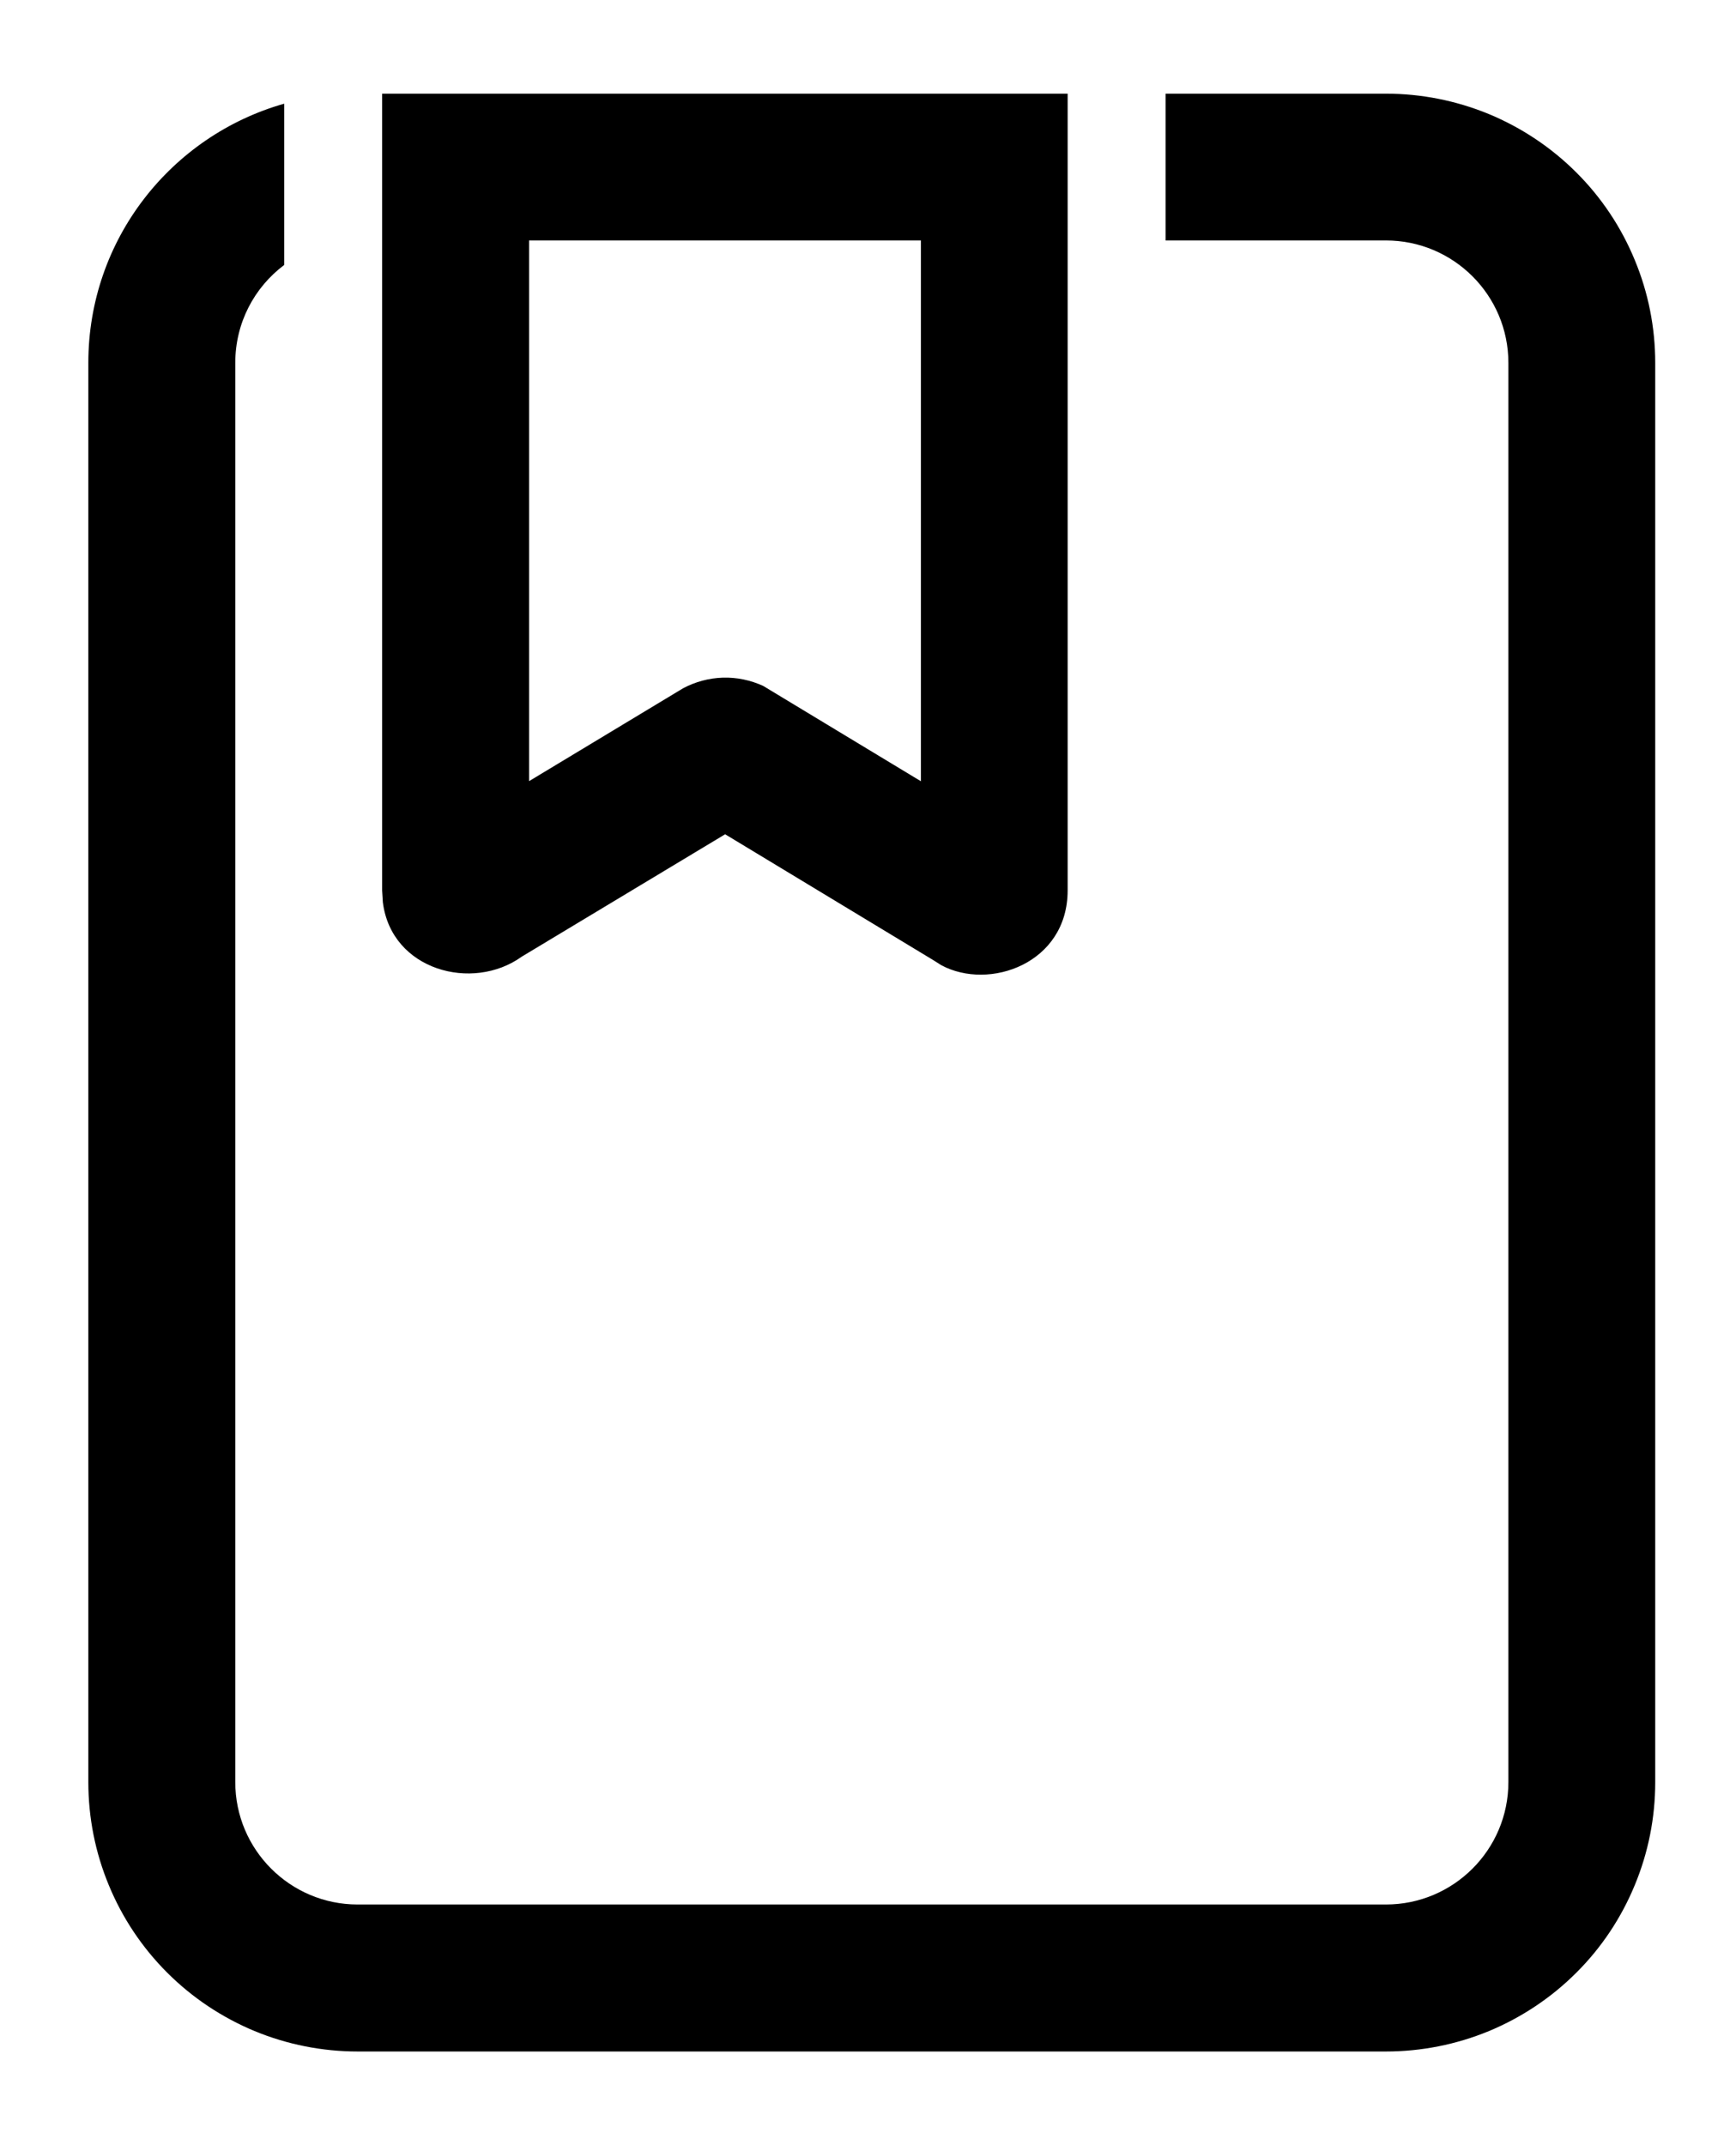 <svg
  width="17"
  height="21"
  viewBox="0 0 17 21"
  fill="none"
  xmlns="http://www.w3.org/2000/svg"
>
  <path
    d="M13.572 0.917C13.918 0.917 14.261 0.985 14.581 1.117C14.901 1.25 15.192 1.444 15.437 1.689C15.682 1.933 15.876 2.224 16.008 2.544C16.141 2.863 16.209 3.206 16.209 3.552V17.448C16.209 17.794 16.141 18.137 16.008 18.456C15.876 18.776 15.682 19.067 15.437 19.311C15.192 19.556 14.901 19.75 14.581 19.883C14.261 20.015 13.918 20.083 13.572 20.083H3.502C3.156 20.083 2.813 20.015 2.493 19.883C2.173 19.75 1.882 19.556 1.637 19.311C1.392 19.066 1.198 18.776 1.066 18.456C0.933 18.136 0.865 17.793 0.865 17.447V3.552C0.865 2.345 1.676 1.329 2.783 1.015V2.594C2.492 2.812 2.304 3.159 2.304 3.552V17.446C2.304 18.107 2.841 18.644 3.502 18.644H13.572C14.234 18.644 14.771 18.107 14.771 17.446V3.552C14.771 2.891 14.234 2.354 13.572 2.354H11.414V0.917H13.572ZM10.455 0.917V8.717C10.455 9.432 9.688 9.701 9.218 9.449L9.139 9.399L7.101 8.167L5.108 9.366C4.628 9.711 3.832 9.5 3.749 8.832L3.742 8.718V0.917H10.455ZM9.017 2.354H5.181V7.647L6.689 6.738C6.809 6.674 6.943 6.638 7.079 6.634C7.215 6.63 7.35 6.658 7.474 6.715L9.018 7.648V2.354H9.017Z"
    fill="currentColor"
  />
</svg>
